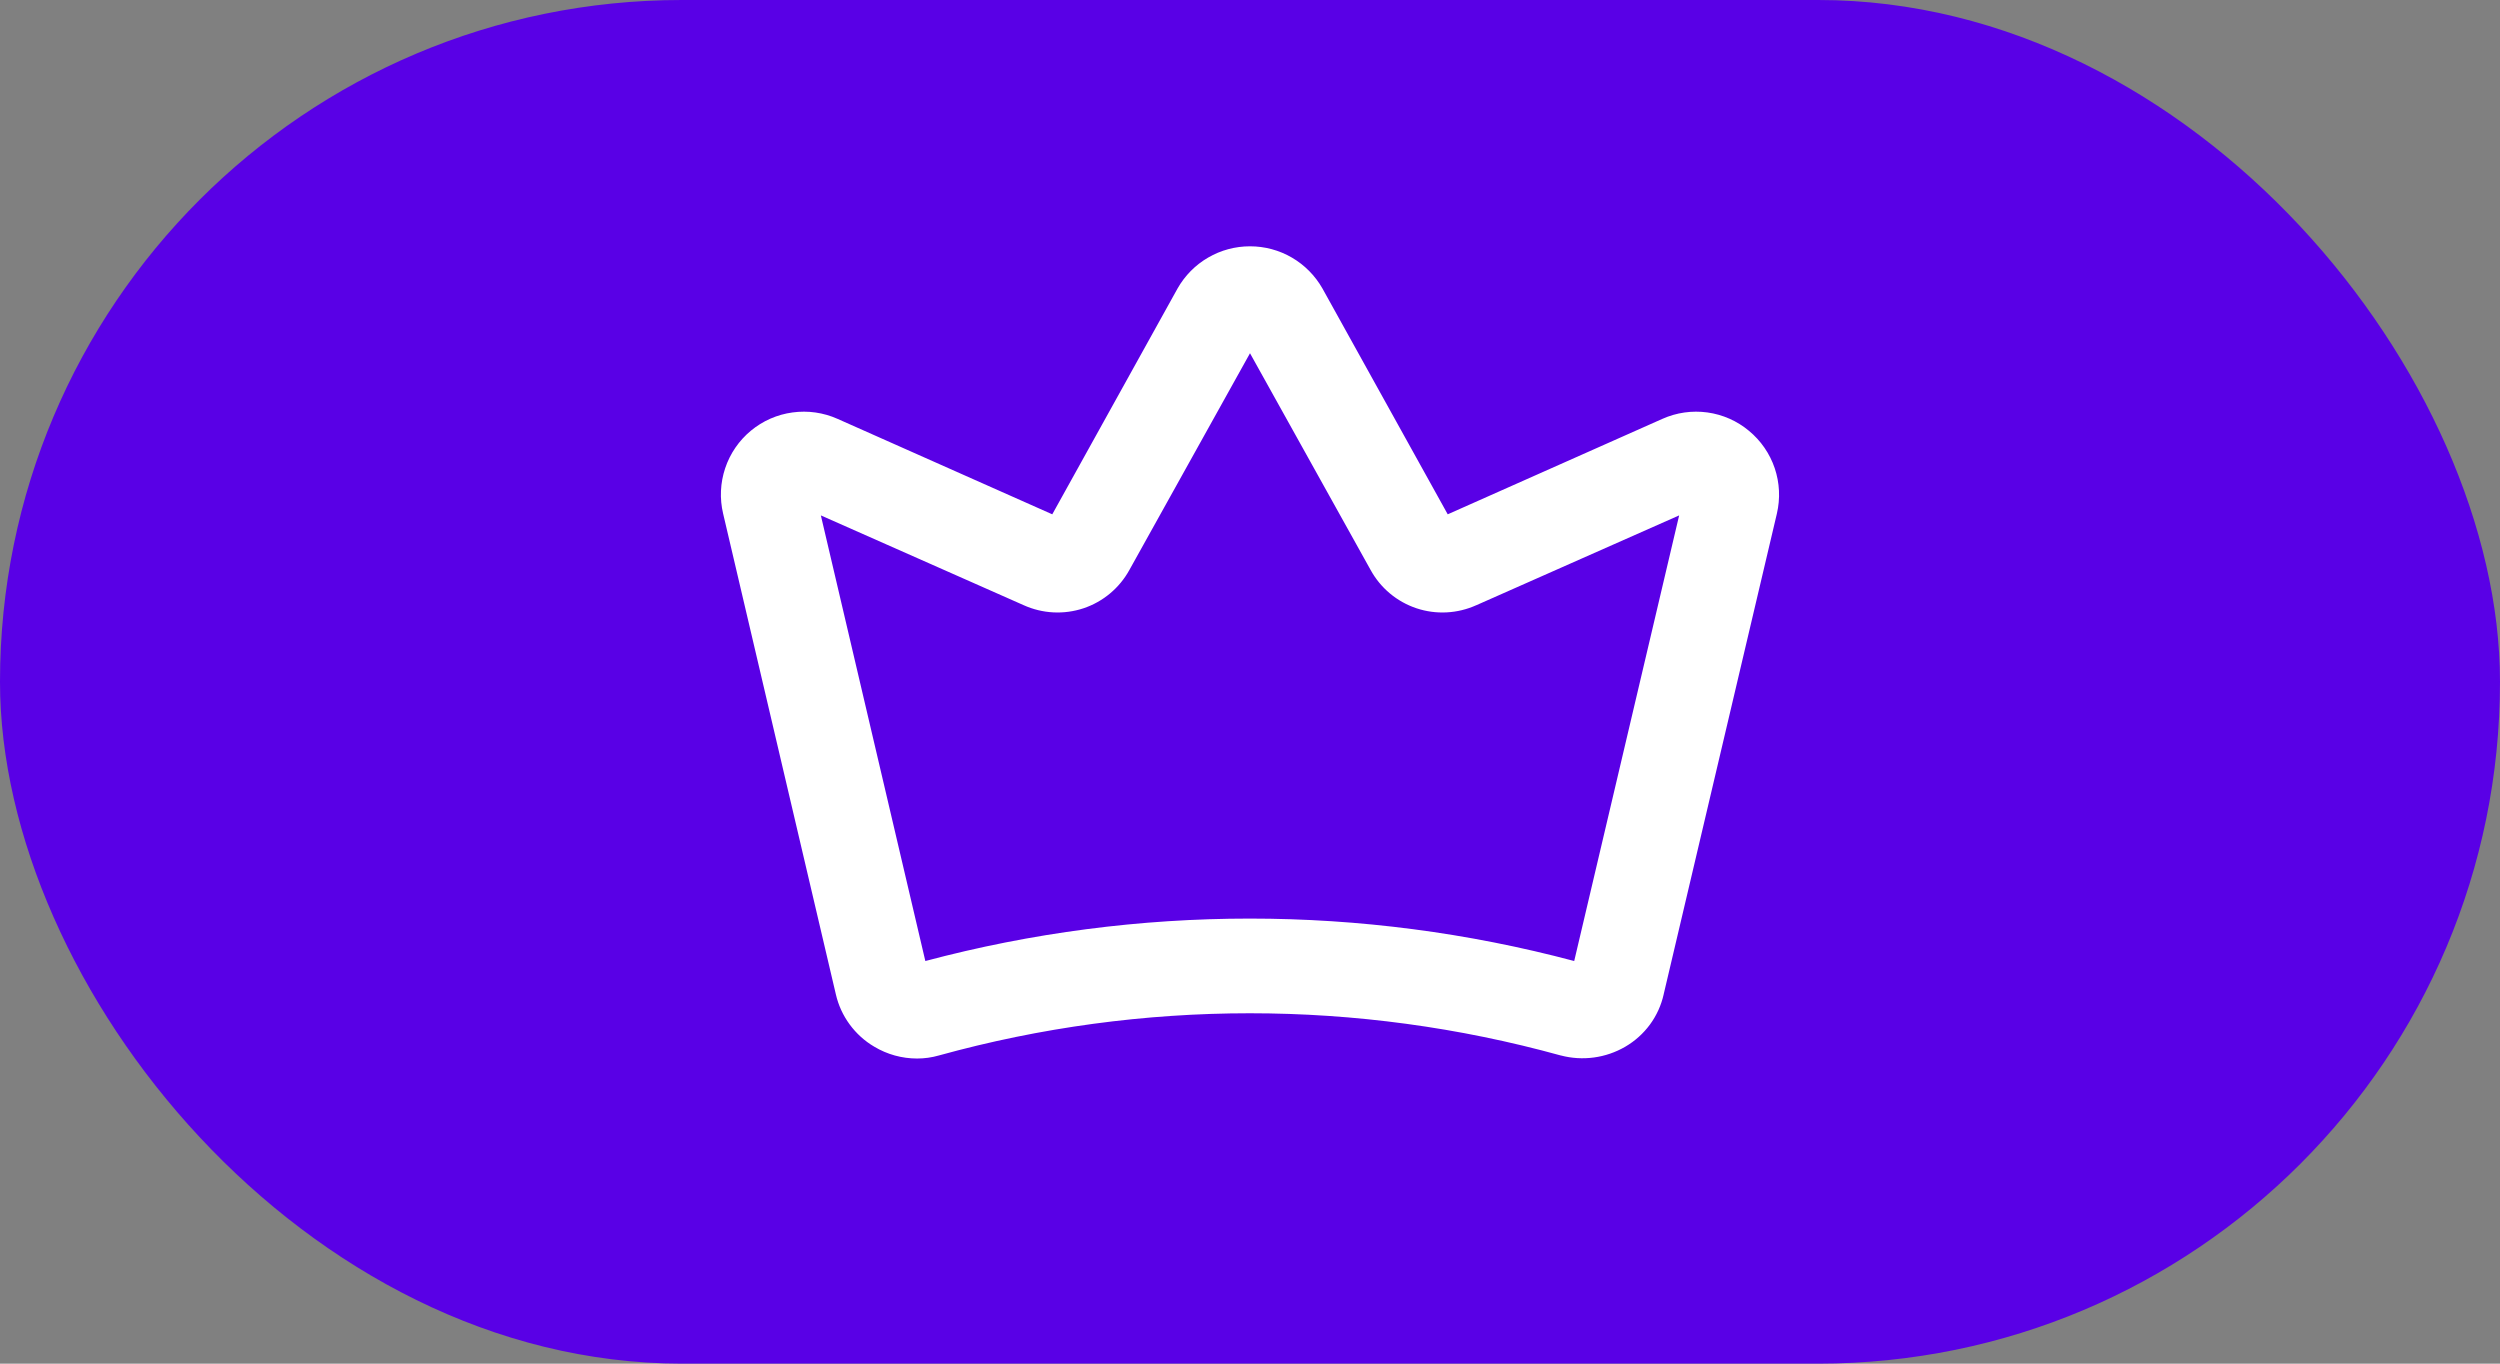 <svg width="44" height="24" viewBox="0 0 44 24" fill="none" xmlns="http://www.w3.org/2000/svg">
<rect x="0" y="0" width="44" height="24" fill="#808080" stroke="none"/>
<rect width="44" height="24" rx="12" fill="#5900E6"/>
<path d="M30.648 7.742C30.47 7.593 30.253 7.497 30.022 7.465C29.791 7.433 29.556 7.467 29.344 7.562L25.391 9.32L23.094 5.18C22.984 4.986 22.825 4.826 22.633 4.714C22.441 4.602 22.222 4.543 22 4.543C21.778 4.543 21.559 4.602 21.367 4.714C21.175 4.826 21.016 4.986 20.906 5.18L18.61 9.32L14.656 7.562C14.443 7.467 14.208 7.433 13.977 7.465C13.746 7.497 13.528 7.592 13.349 7.741C13.169 7.889 13.035 8.086 12.961 8.307C12.887 8.528 12.876 8.765 12.93 8.992L14.914 17.453C14.952 17.617 15.023 17.771 15.122 17.907C15.222 18.043 15.348 18.157 15.492 18.242C15.688 18.36 15.912 18.422 16.141 18.422C16.252 18.422 16.362 18.406 16.469 18.375C20.086 17.375 23.907 17.375 27.523 18.375C27.854 18.462 28.205 18.414 28.5 18.242C28.646 18.158 28.772 18.044 28.872 17.908C28.971 17.772 29.042 17.617 29.078 17.453L31.07 8.992C31.124 8.765 31.112 8.528 31.038 8.307C30.963 8.086 30.828 7.89 30.648 7.742ZM27.86 17.172C24.023 16.109 19.97 16.109 16.133 17.172L14.149 8.711L18.102 10.461C18.385 10.59 18.707 10.607 19.003 10.508C19.298 10.41 19.546 10.203 19.695 9.93L22 5.789L24.305 9.93C24.454 10.203 24.702 10.41 24.997 10.508C25.293 10.607 25.615 10.59 25.898 10.461L29.852 8.711L27.86 17.172Z" fill="white"/>
<path fill-rule="evenodd" clip-rule="evenodd" d="M21.262 4.534C21.486 4.403 21.741 4.335 22 4.335C22.259 4.335 22.514 4.403 22.738 4.534C22.961 4.664 23.147 4.852 23.275 5.077L23.276 5.079L25.48 9.052L29.258 7.372C29.506 7.261 29.781 7.222 30.05 7.259C30.319 7.296 30.573 7.408 30.781 7.582C30.991 7.755 31.148 7.983 31.235 8.24C31.322 8.498 31.335 8.775 31.273 9.04L29.281 17.498L29.281 17.5C29.238 17.692 29.156 17.873 29.04 18.031C28.923 18.19 28.775 18.323 28.605 18.422C28.262 18.622 27.854 18.677 27.47 18.576L27.468 18.576C23.887 17.586 20.106 17.586 16.525 18.576C16.4 18.612 16.271 18.63 16.141 18.63C15.875 18.63 15.614 18.558 15.386 18.421C15.217 18.322 15.07 18.188 14.954 18.03C14.838 17.872 14.755 17.692 14.711 17.5L12.727 9.04C12.664 8.776 12.677 8.498 12.763 8.241C12.849 7.983 13.006 7.754 13.216 7.58C13.425 7.407 13.679 7.295 13.949 7.259C14.218 7.222 14.493 7.261 14.741 7.372L18.52 9.052L20.724 5.079L20.725 5.077C20.853 4.852 21.038 4.664 21.262 4.534ZM22 4.751C21.814 4.751 21.632 4.801 21.472 4.894C21.312 4.987 21.179 5.121 21.088 5.282L21.087 5.283L18.699 9.588L14.572 7.753C14.394 7.674 14.198 7.645 14.005 7.672C13.812 7.698 13.631 7.777 13.481 7.901C13.332 8.025 13.22 8.189 13.158 8.373C13.096 8.557 13.087 8.755 13.132 8.944L15.117 17.406C15.148 17.542 15.207 17.671 15.29 17.784C15.373 17.897 15.478 17.992 15.598 18.063L15.599 18.064C15.763 18.161 15.95 18.213 16.14 18.214C16.232 18.213 16.323 18.2 16.411 18.175L16.413 18.174C20.066 17.164 23.924 17.164 27.578 18.174L27.579 18.174L27.523 18.375L27.576 18.174L27.578 18.174C27.854 18.246 28.148 18.206 28.395 18.062C28.516 17.992 28.621 17.898 28.703 17.785C28.786 17.672 28.844 17.544 28.875 17.408L28.875 17.405L30.867 8.945C30.912 8.756 30.902 8.558 30.84 8.374C30.778 8.19 30.666 8.027 30.516 7.903L30.515 7.902C30.366 7.778 30.185 7.698 29.993 7.672C29.801 7.645 29.606 7.673 29.429 7.753L25.301 9.588L22.913 5.283L22.912 5.282C22.82 5.121 22.688 4.987 22.528 4.894C22.367 4.801 22.185 4.751 22 4.751ZM22 5.361L24.487 9.83C24.612 10.057 24.817 10.229 25.063 10.311C25.309 10.393 25.576 10.379 25.812 10.271L25.814 10.271L30.15 8.351L28.012 17.43L27.804 17.373C24.003 16.32 19.989 16.32 16.188 17.373L15.979 17.431L13.85 8.351L18.188 10.271C18.423 10.379 18.691 10.393 18.937 10.311C19.183 10.229 19.388 10.057 19.512 9.83L19.513 9.828L22 5.361ZM22 6.217L19.878 10.03C19.703 10.349 19.414 10.591 19.069 10.706C18.723 10.821 18.348 10.801 18.016 10.651L14.447 9.071L16.286 16.914C20.027 15.918 23.965 15.918 27.706 16.914L29.553 9.071L25.985 10.651L25.984 10.651C25.652 10.801 25.276 10.821 24.931 10.706C24.586 10.591 24.297 10.35 24.122 10.03L22 6.217Z" fill="white"/>
</svg>
